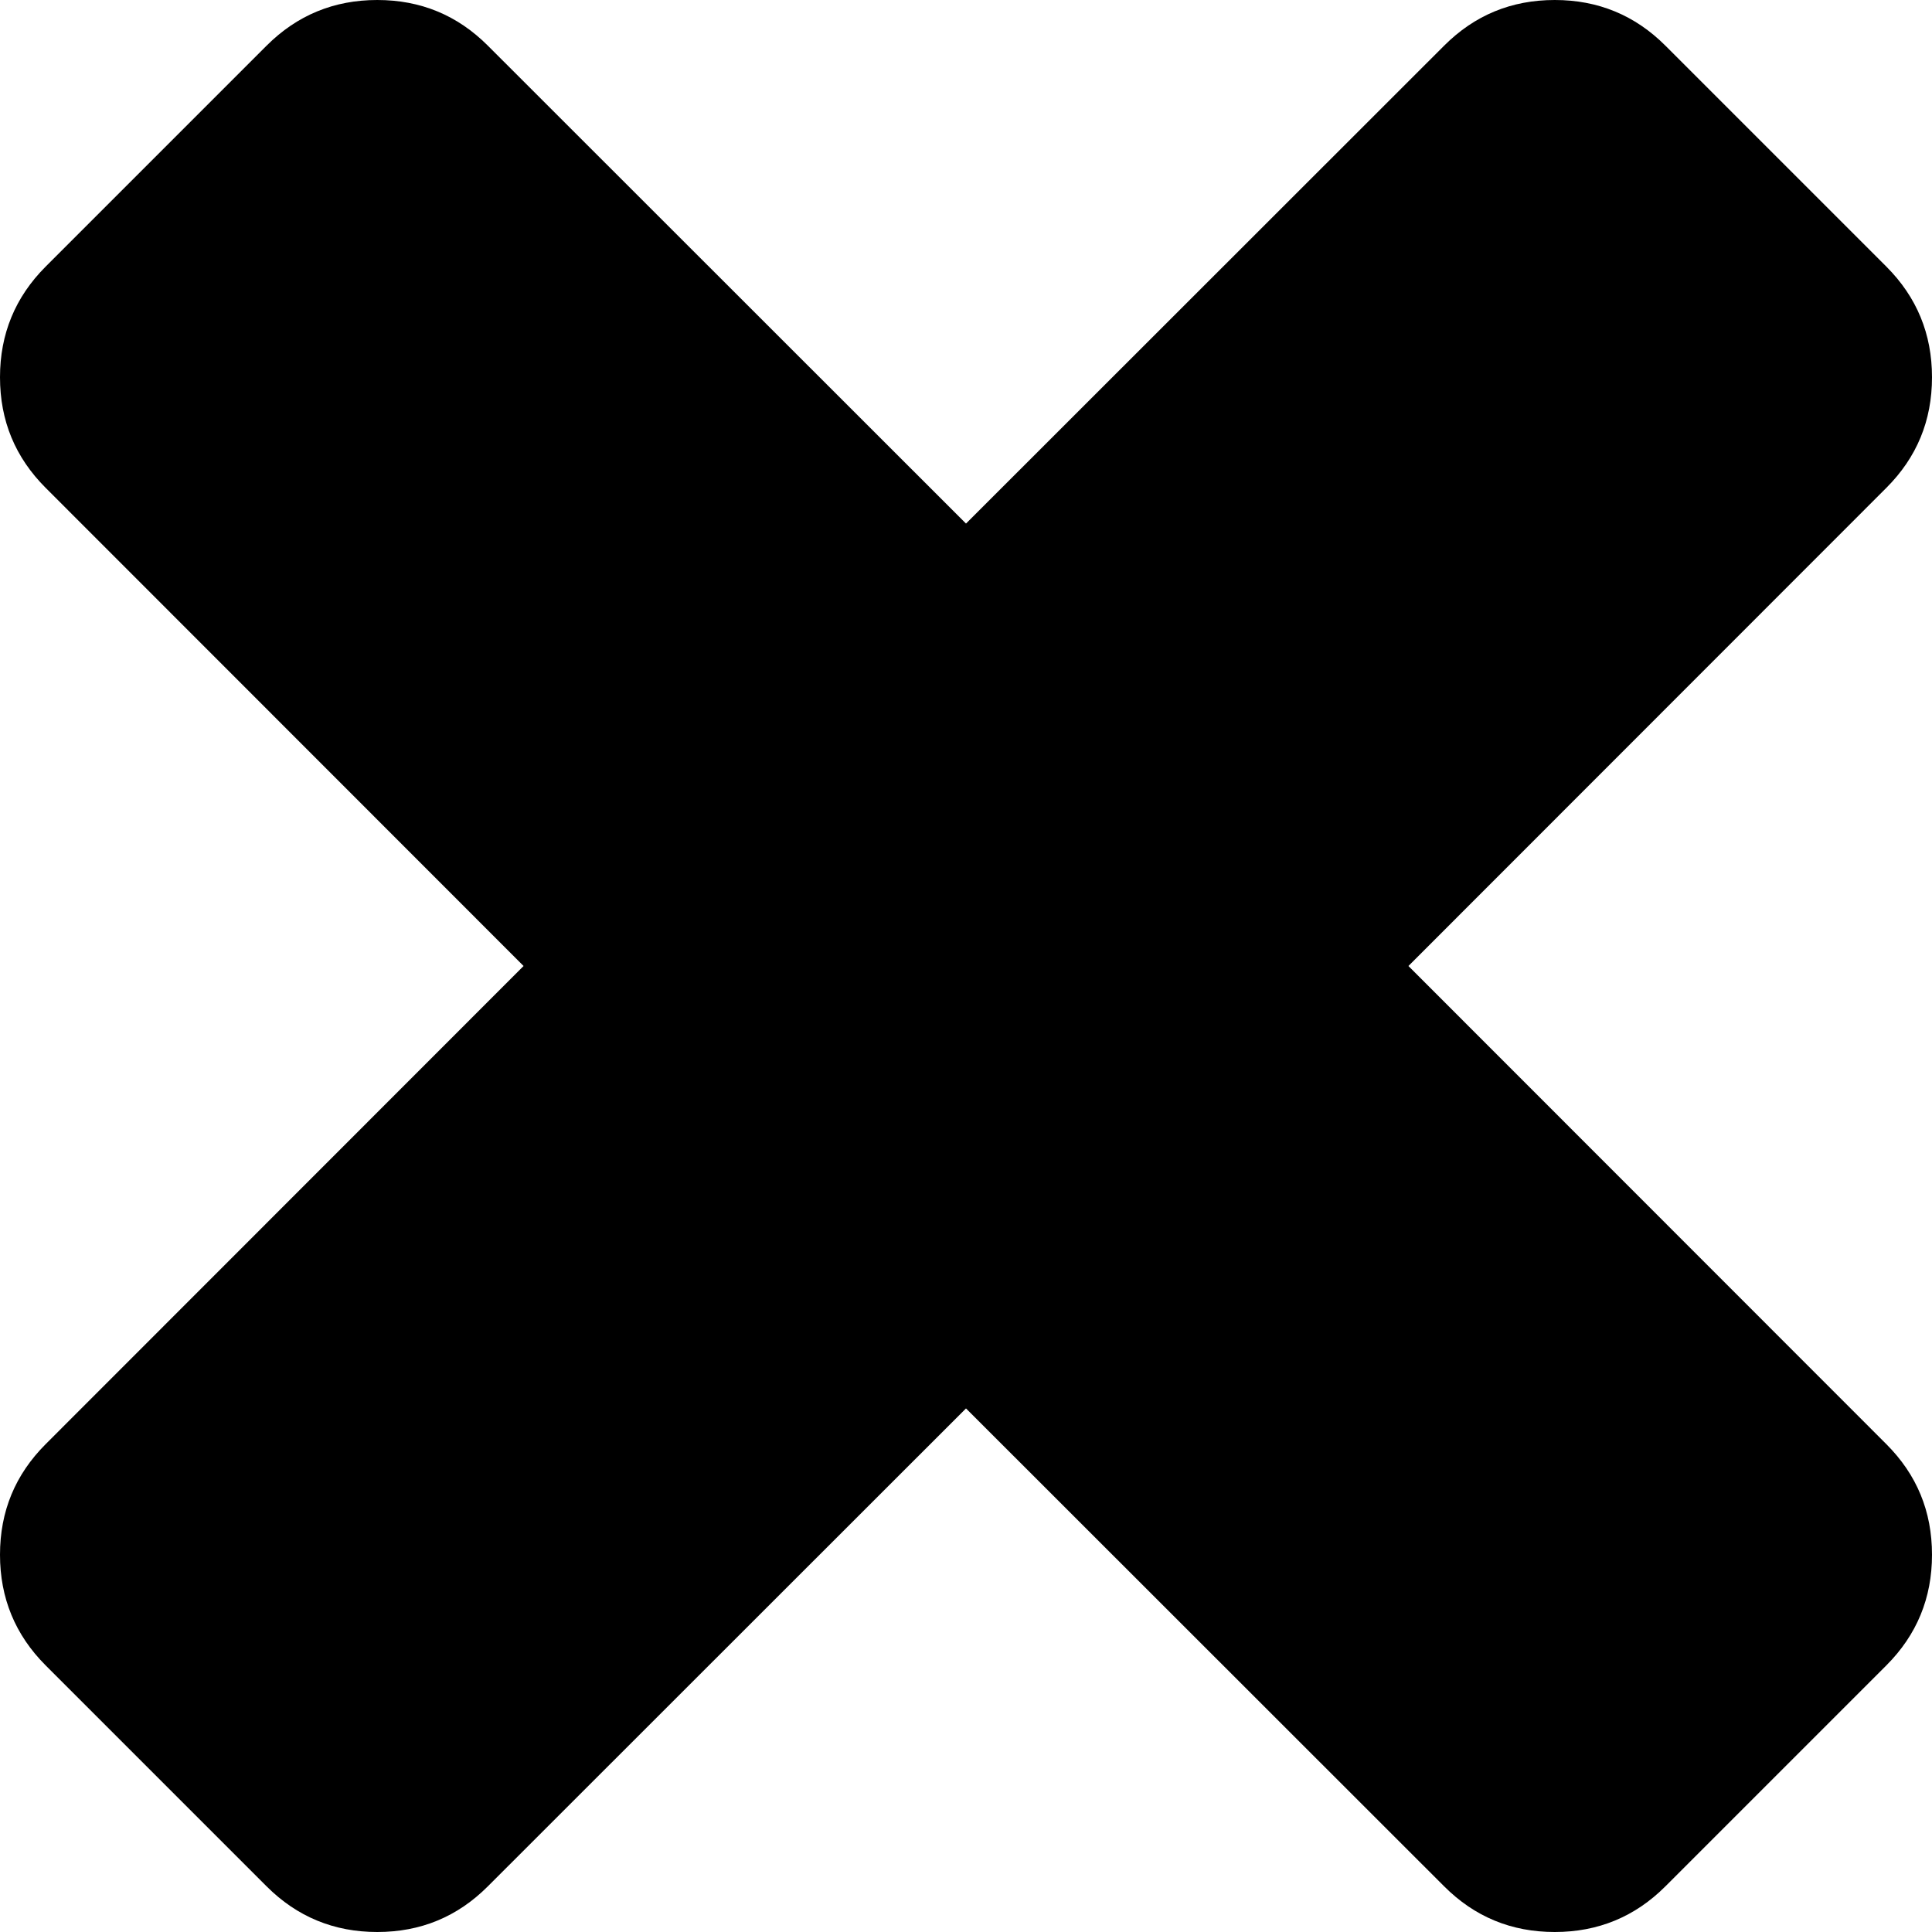 <?xml version="1.0" encoding="UTF-8" standalone="no"?>
<svg width="8px" height="8px" viewBox="0 0 8 8" version="1.1" xmlns="http://www.w3.org/2000/svg" xmlns:xlink="http://www.w3.org/1999/xlink" xmlns:sketch="http://www.bohemiancoding.com/sketch/ns">
    <title>Slice 1</title>
    <description>Created with Sketch (http://www.bohemiancoding.com/sketch)</description>
    <defs></defs>
    <g id="Page-1" stroke="none" stroke-width="1" fill="none" fill-rule="evenodd" sketch:type="MSPage">
        <path d="M7.811,6.896 L6.896,7.811 C6.77,7.937 6.617,8 6.438,8 C6.258,8 6.106,7.937 5.98,7.811 L4,5.832 L2.02,7.811 C1.894,7.937 1.742,8 1.562,8 C1.383,8 1.23,7.937 1.104,7.811 L0.189,6.896 C0.063,6.77 0,6.617 0,6.438 C0,6.258 0.063,6.106 0.189,5.98 L2.168,4 L0.189,2.02 C0.063,1.894 0,1.742 0,1.562 C0,1.383 0.063,1.23 0.189,1.104 L1.104,0.189 C1.23,0.063 1.383,0 1.562,0 C1.742,0 1.894,0.063 2.02,0.189 L4,2.168 L5.98,0.189 C6.106,0.063 6.258,0 6.438,0 C6.617,0 6.77,0.063 6.896,0.189 L7.811,1.104 C7.937,1.23 8,1.383 8,1.562 C8,1.742 7.937,1.894 7.811,2.02 L5.832,4 L7.811,5.98 C7.937,6.106 8,6.258 8,6.438 C8,6.617 7.937,6.77 7.811,6.896 Z" id="" fill="#000000" sketch:type="MSShapeGroup"></path>
    </g>
</svg>